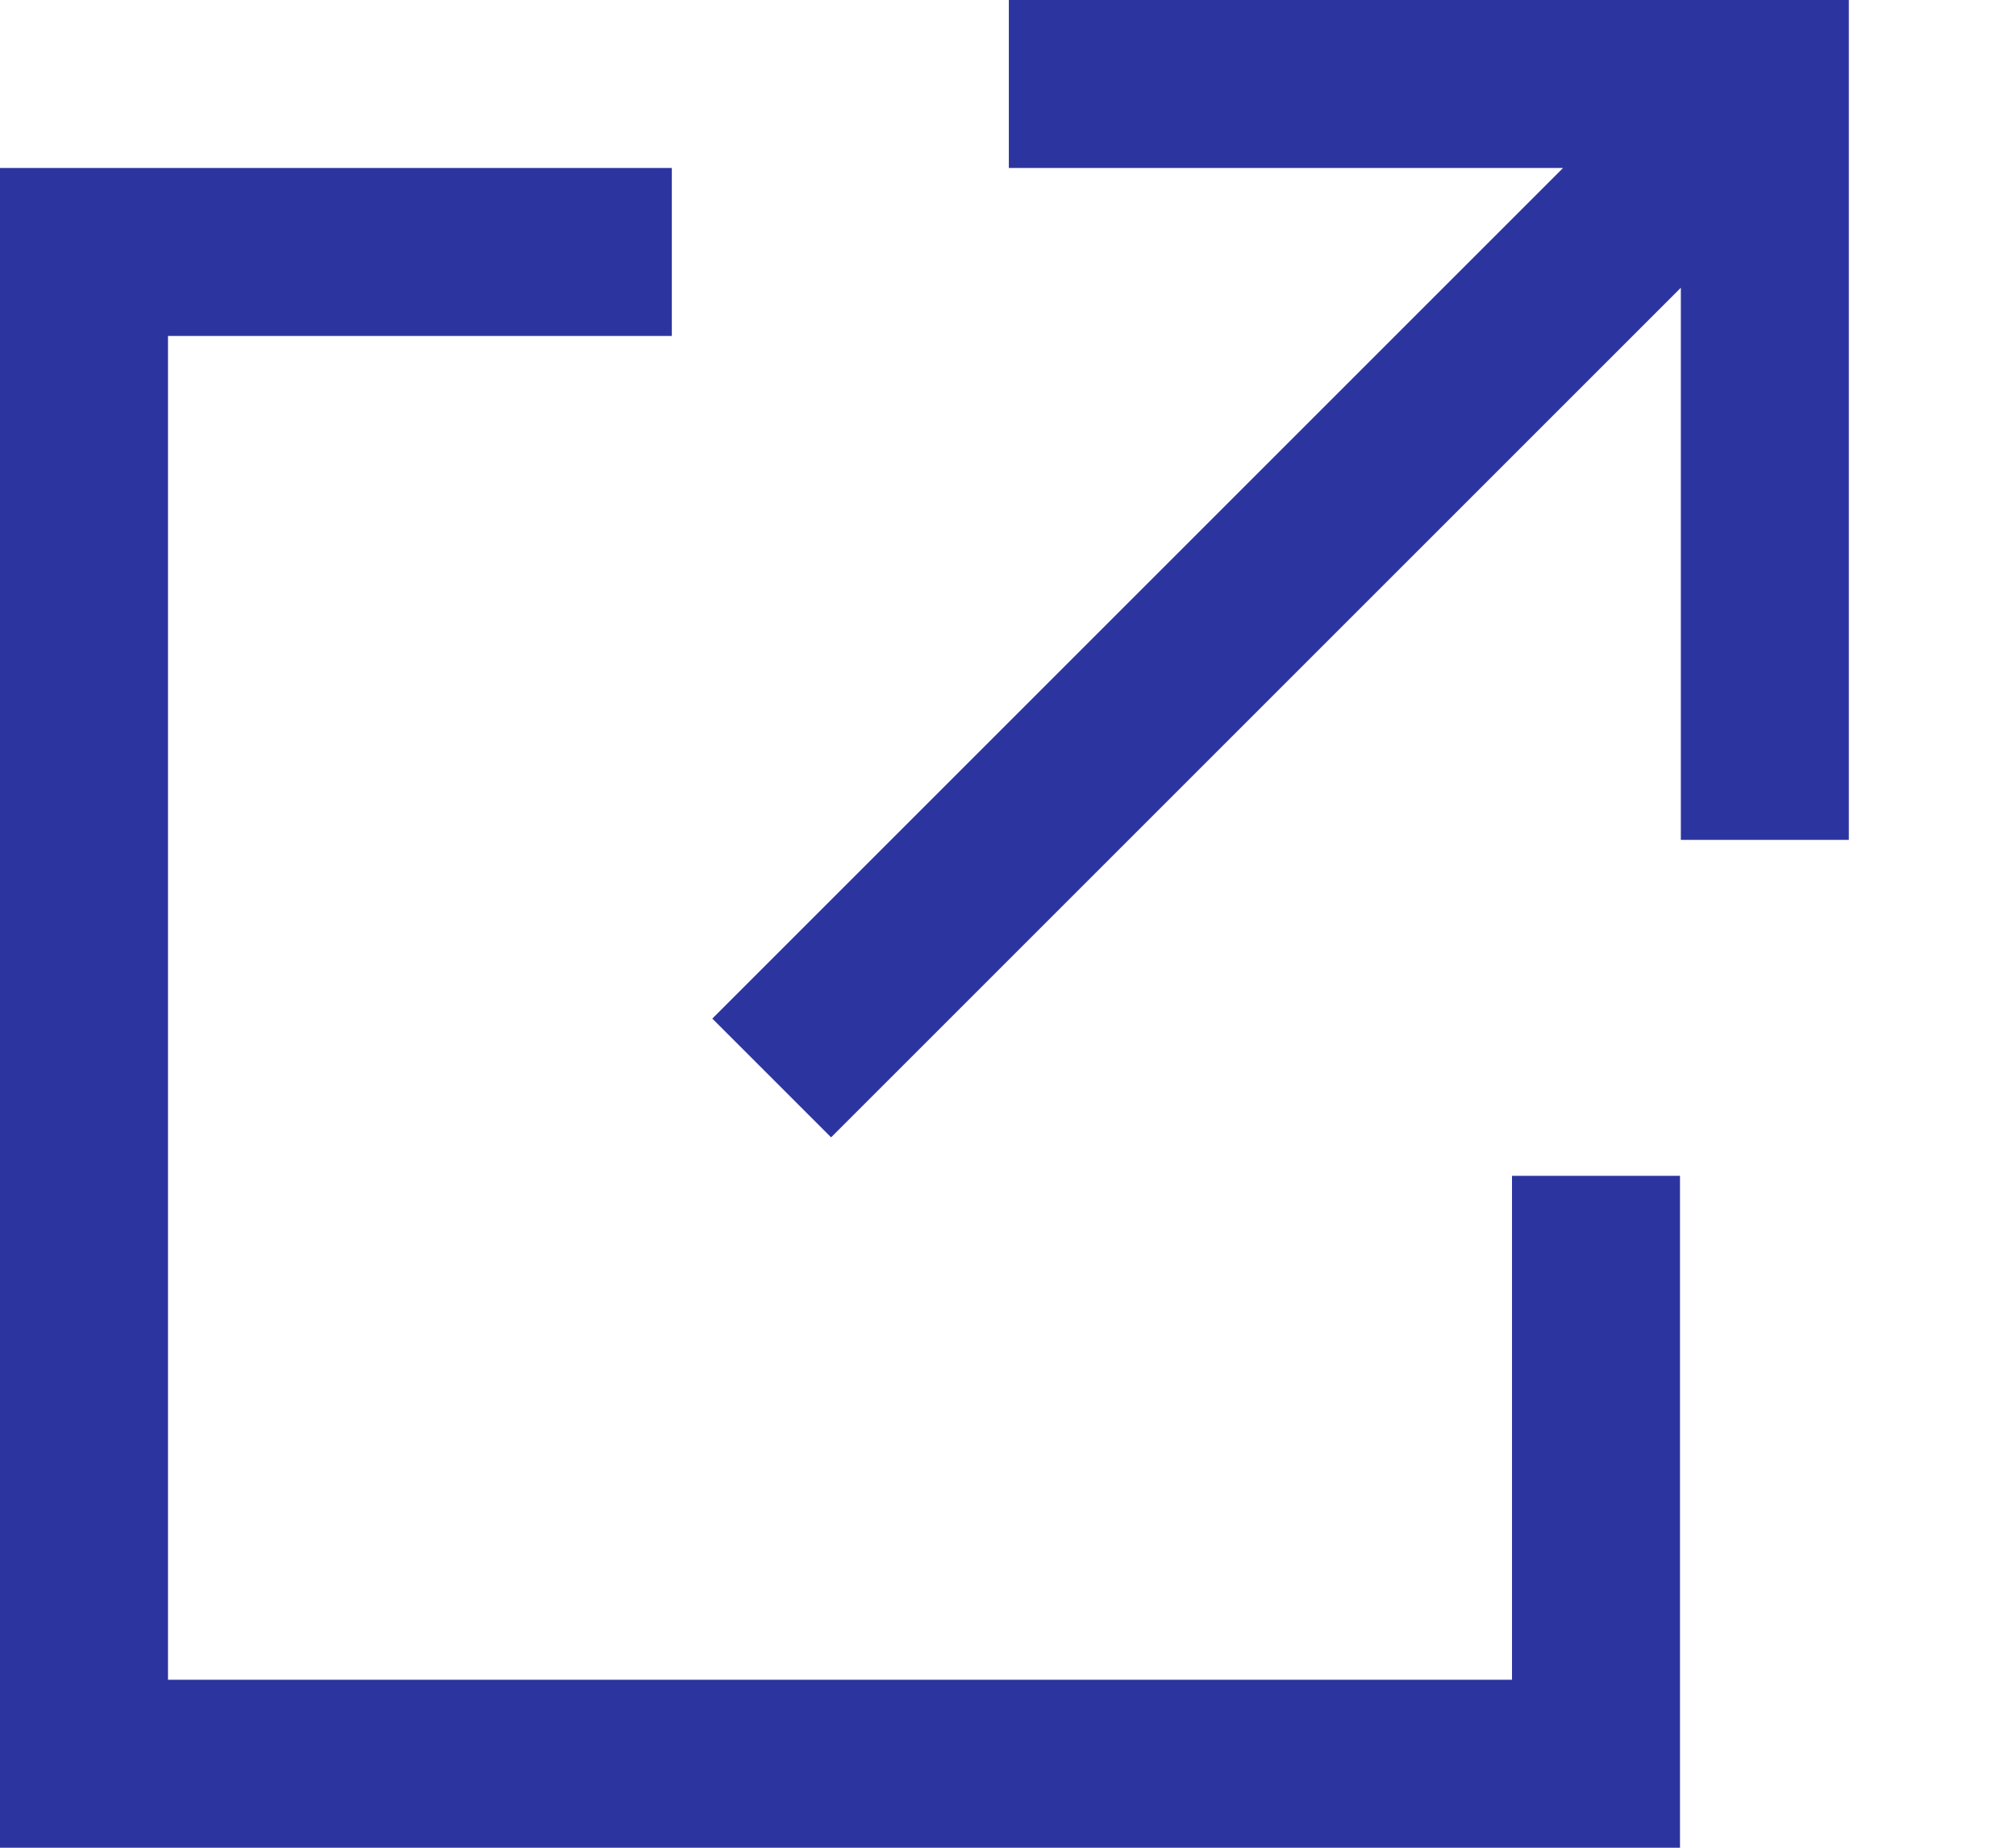 <?xml version="1.0" encoding="UTF-8"?>
<svg version="1.1" viewBox="0 0 12 11" xmlns="http://www.w3.org/2000/svg">
<desc></desc>
<g fill="none" fill-rule="evenodd">
<g transform="translate(-725 -1475)" fill="#2C359F" fill-rule="nonzero">
<path d="m725 1476h3.999v1h-2.999v8h8v-3h1v4h-10v-10zm9.304 0h-3.299v-1h5v5h-1v-3.287l-5.058 5.058-0.707-0.707 5.064-5.064z"/>
</g>
</g>
</svg>